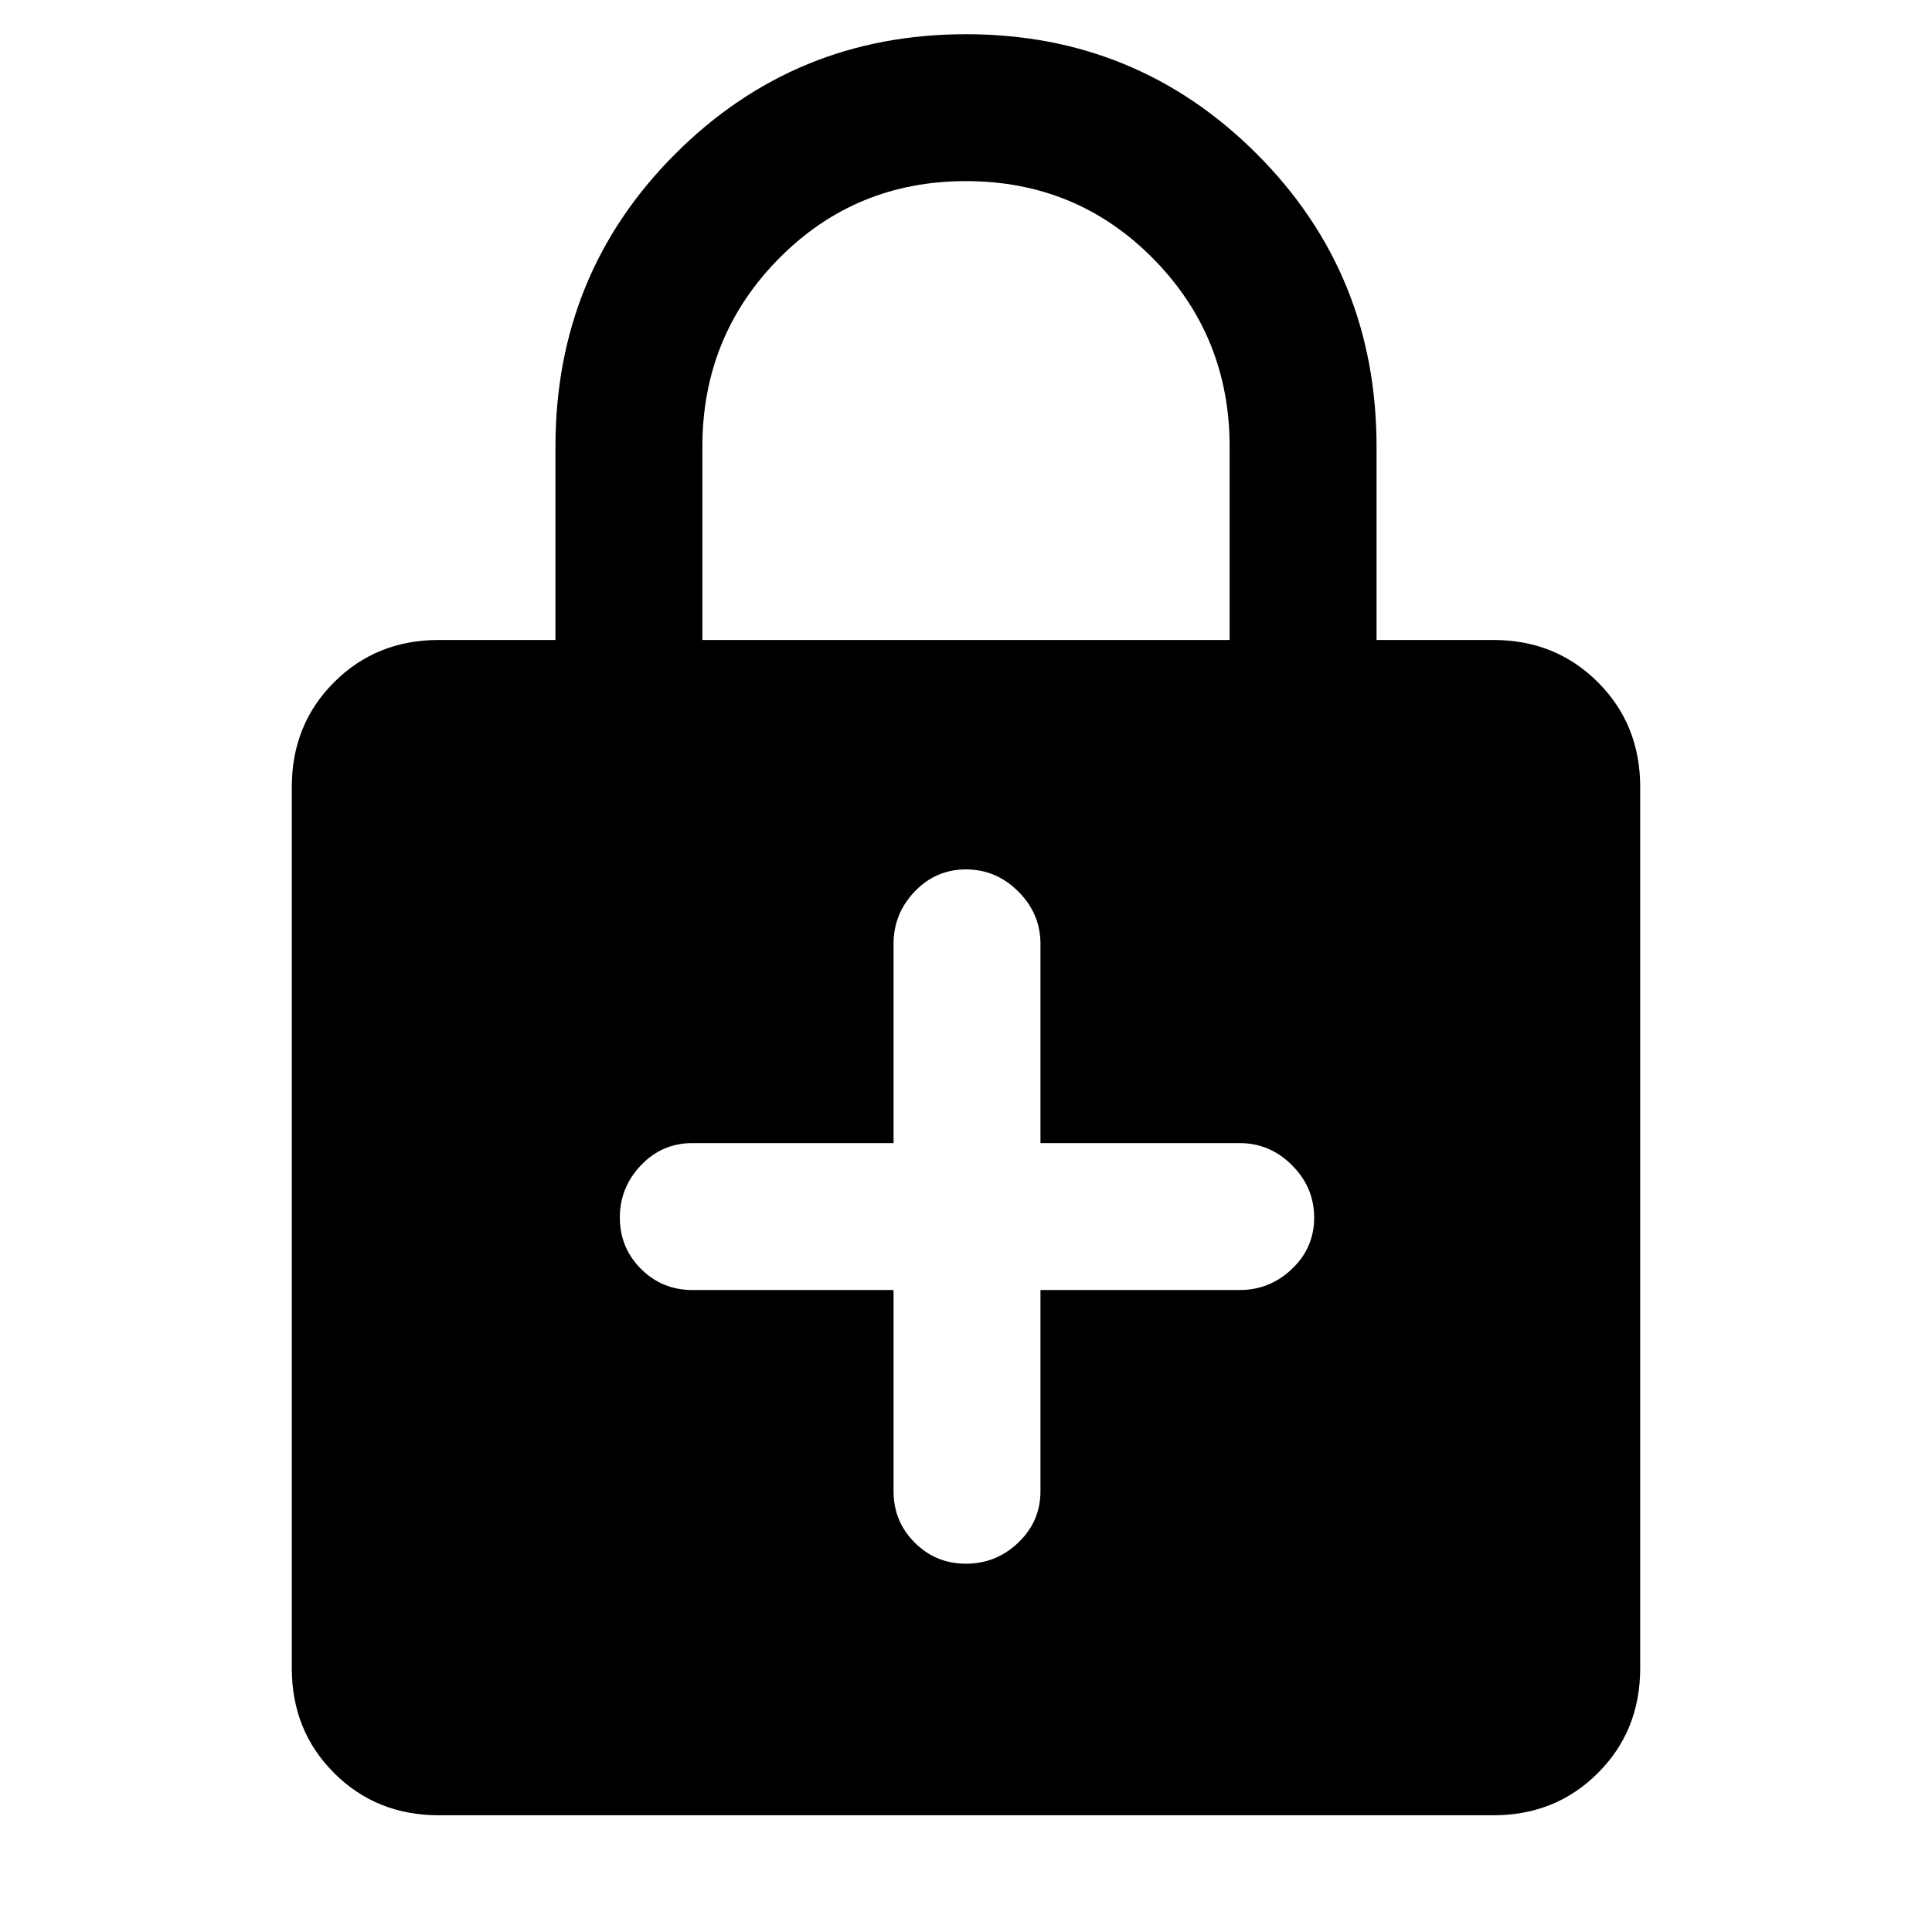 <svg xmlns="http://www.w3.org/2000/svg" height="48" width="48"><path d="M10.9 45.1Q9.35 45.1 8.3 44.05Q7.25 43 7.25 41.45V19.55Q7.25 18 8.3 16.95Q9.35 15.9 10.9 15.9H13.8V11.1Q13.8 6.8 16.775 3.825Q19.75 0.85 24 0.85Q28.25 0.85 31.225 3.825Q34.2 6.8 34.2 11.1V15.9H37.1Q38.65 15.9 39.7 16.95Q40.75 18 40.75 19.55V41.45Q40.75 43 39.7 44.05Q38.65 45.1 37.1 45.1ZM17.45 15.9H30.55V11.1Q30.55 8.35 28.65 6.425Q26.75 4.5 24 4.5Q21.25 4.5 19.35 6.425Q17.45 8.35 17.45 11.1ZM24 38.85Q24.75 38.85 25.3 38.325Q25.85 37.8 25.85 37.05V32.05H30.8Q31.55 32.05 32.1 31.525Q32.65 31 32.65 30.25Q32.65 29.5 32.1 28.95Q31.55 28.4 30.8 28.4H25.85V23.45Q25.85 22.7 25.3 22.15Q24.75 21.6 24 21.6Q23.25 21.6 22.725 22.15Q22.2 22.7 22.2 23.45V28.4H17.2Q16.45 28.4 15.925 28.95Q15.4 29.5 15.4 30.25Q15.4 31 15.925 31.525Q16.45 32.05 17.2 32.05H22.2V37.05Q22.2 37.8 22.725 38.325Q23.25 38.85 24 38.85Z"/></svg>